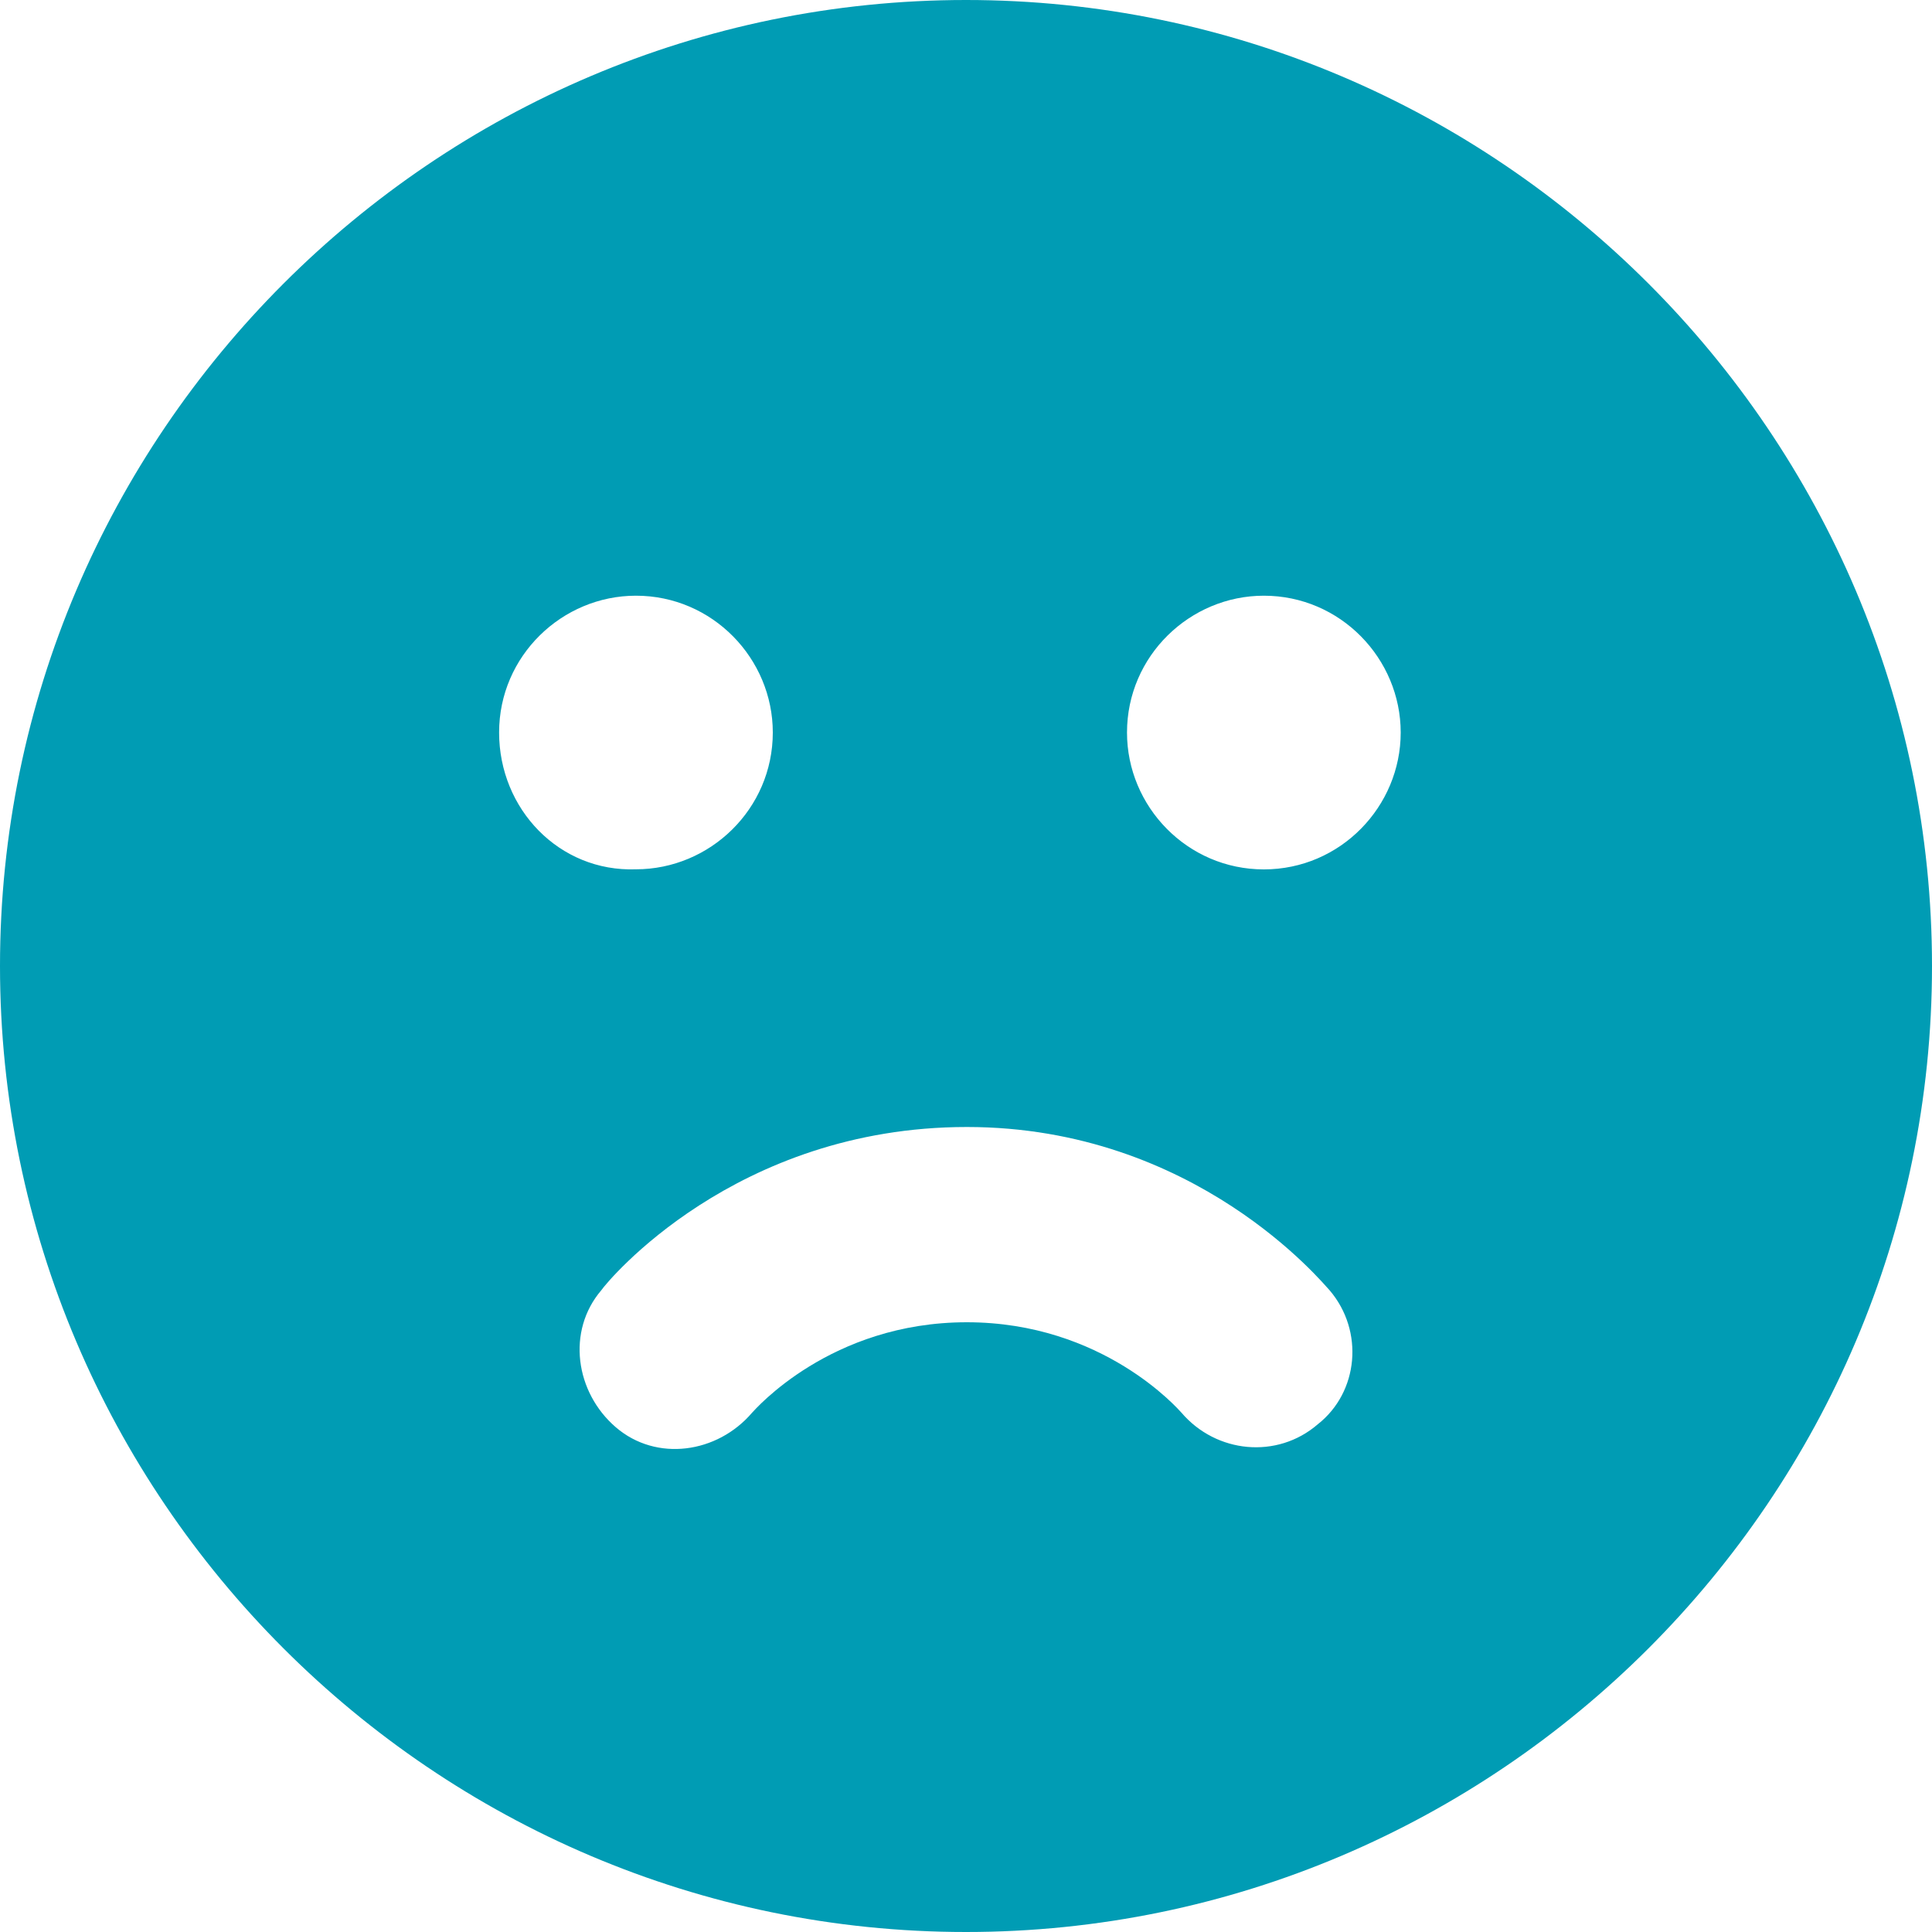<svg xmlns="http://www.w3.org/2000/svg" width="120" height="120" viewBox="0 0 120 120">
    <path fill="#009CB4" fill-rule="nonzero" d="M120 60c0-33.034-26.966-60-60-60S0 26.966 0 60s26.966 60 60 60 60-26.966 60-60zM60.056 70c14.234 0 22.168 9.78 22.527 10.14 2.16 2.532 1.8 6.337-.733 8.324-2.52 2.178-6.308 1.81-8.469-.722-.176-.184-4.864-5.614-13.333-5.614-8.468 0-13.15 5.43-13.332 5.614-2.161 2.532-5.949 3.076-8.469.906-2.52-2.171-3.062-5.976-.9-8.507C37.713 79.596 45.64 70 60.056 70zM39.5 37c4.761 0 8.5 3.91 8.5 8.497 0 4.76-3.911 8.497-8.5 8.497-4.761.173-8.5-3.737-8.5-8.497S34.911 37 39.5 37zm39 17c-4.761 0-8.5-3.911-8.5-8.5 0-4.761 3.911-8.5 8.5-8.5 4.761 0 8.5 3.911 8.5 8.5S83.261 54 78.5 54z"/>
</svg>
